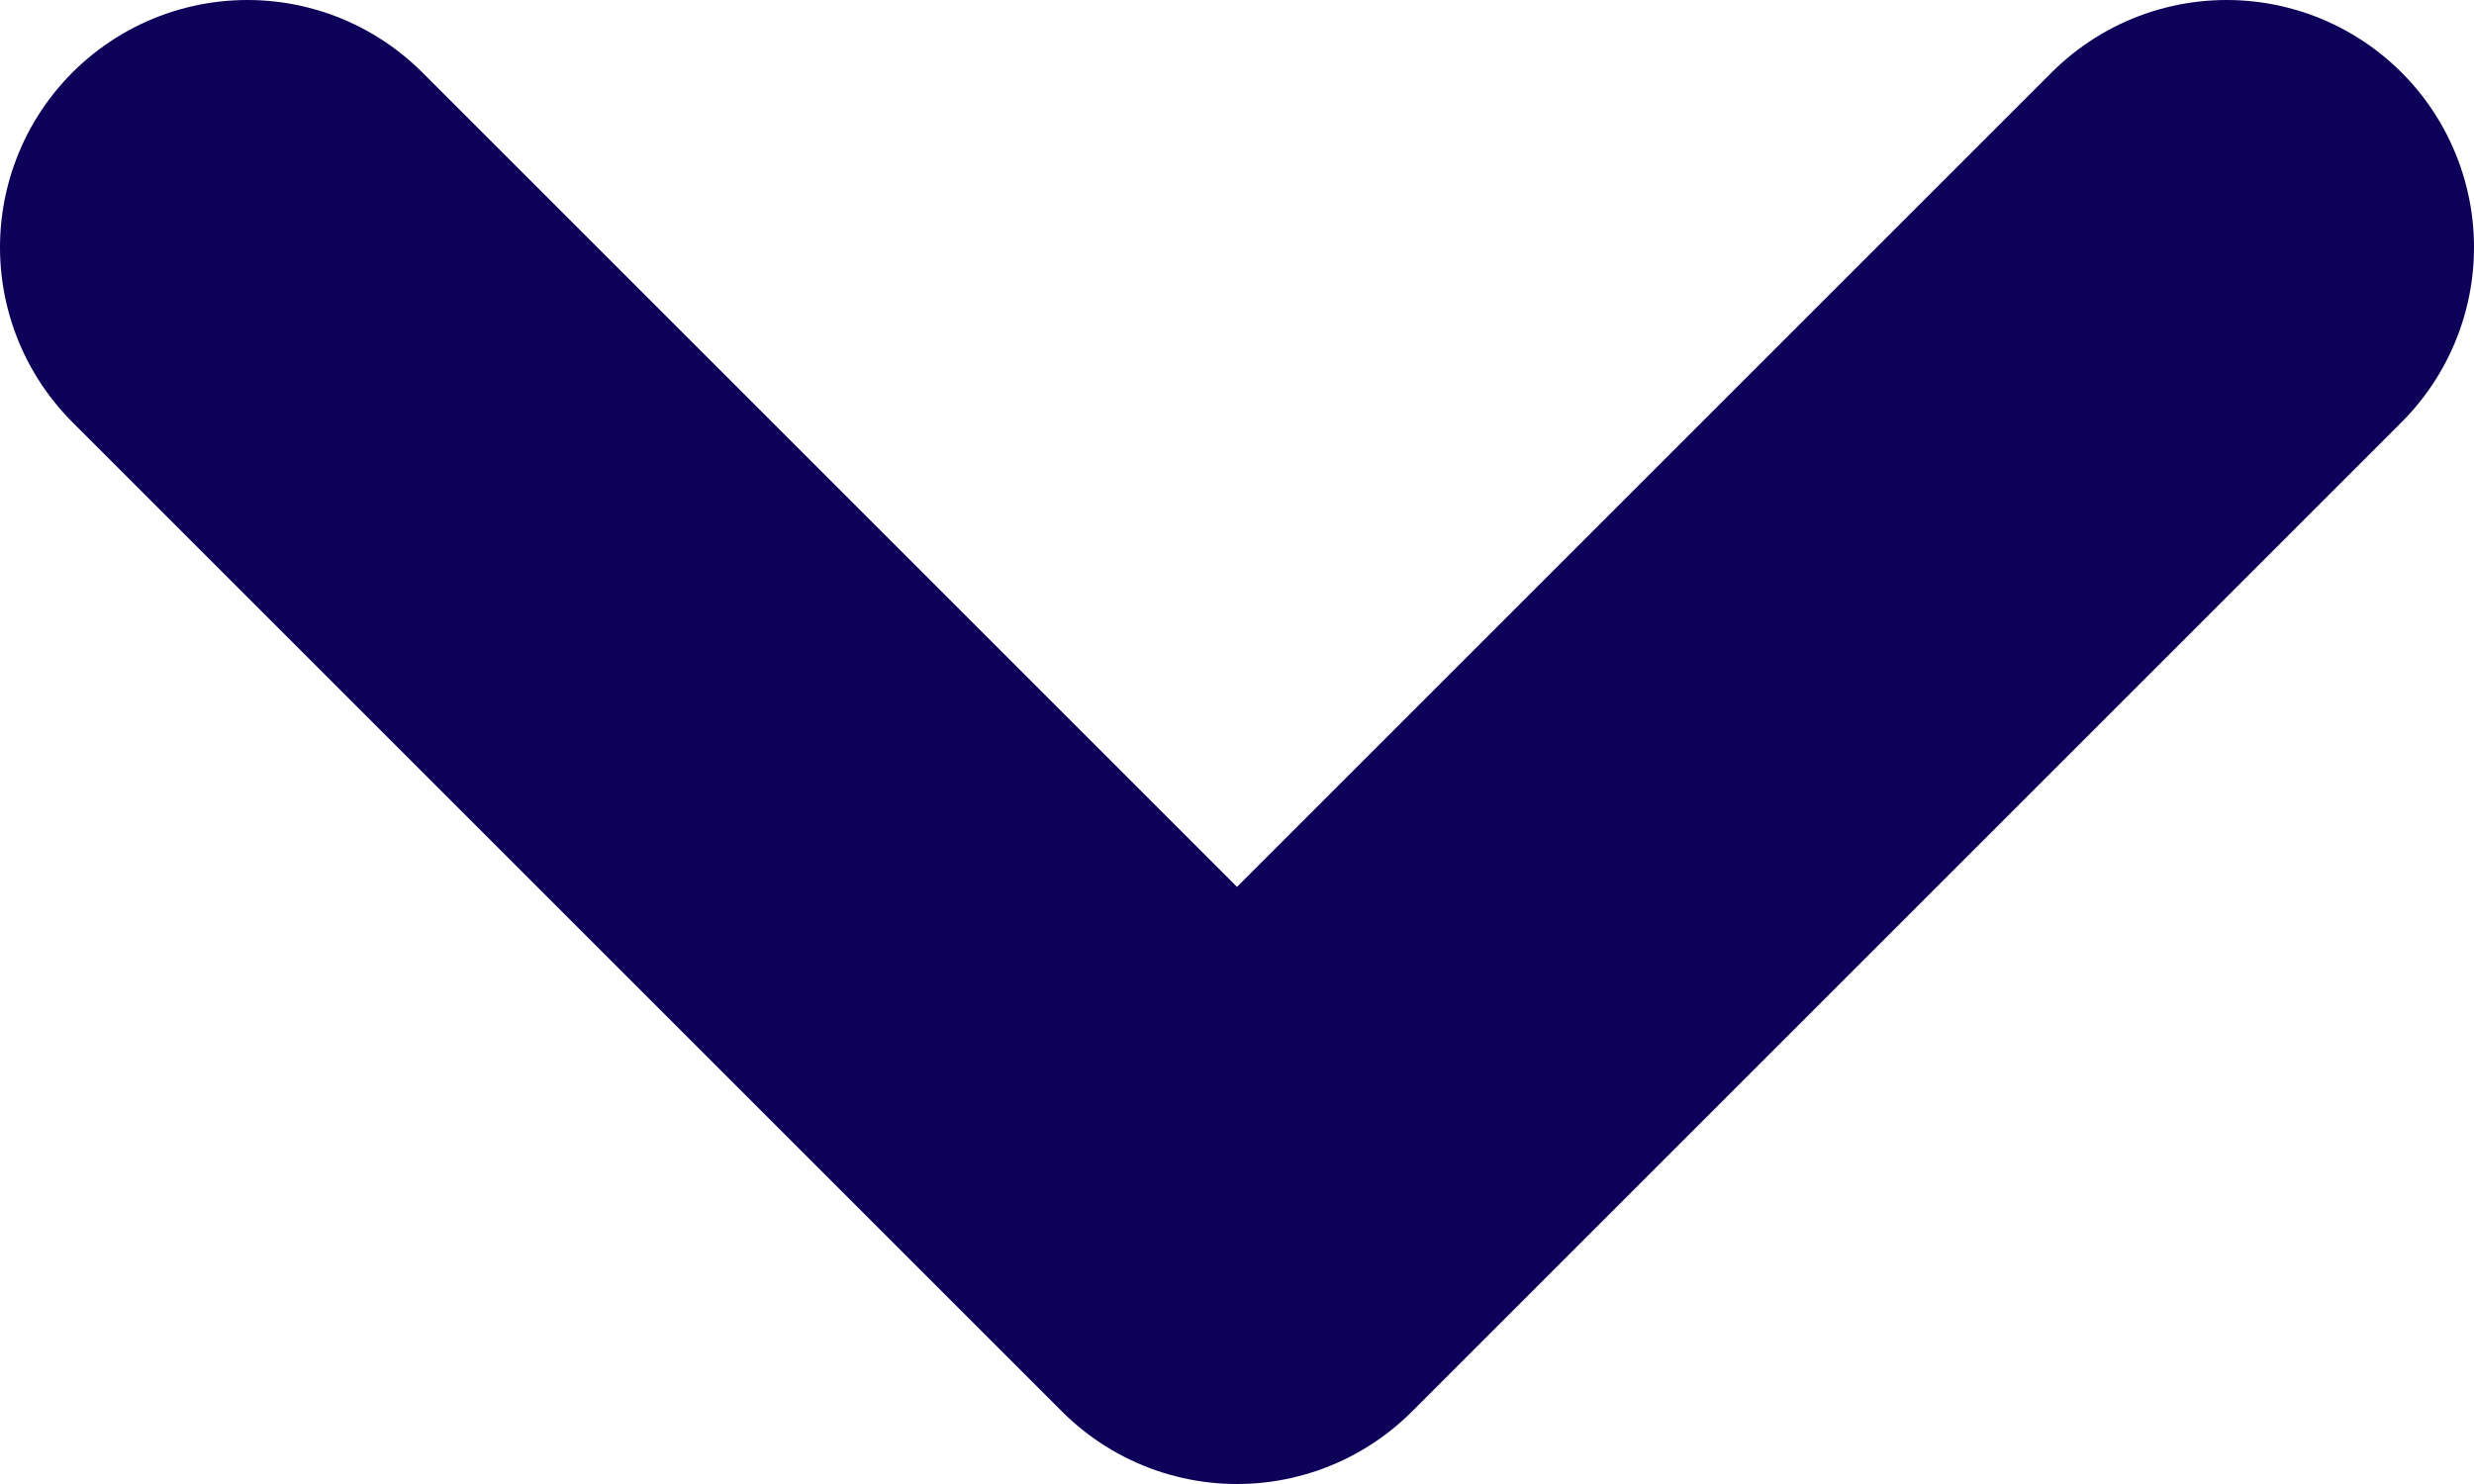 <svg xmlns="http://www.w3.org/2000/svg" width="10" height="6" viewBox="0 0 10 6">
    <g fill="none" fill-rule="evenodd" stroke-linecap="round" stroke-linejoin="round">
        <g stroke="#0C0058" stroke-width="2">
            <g>
                <path d="M80 22L84 26 88 22" transform="translate(-1509 -575) translate(1430 554)"/>
            </g>
        </g>
    </g>
</svg>
